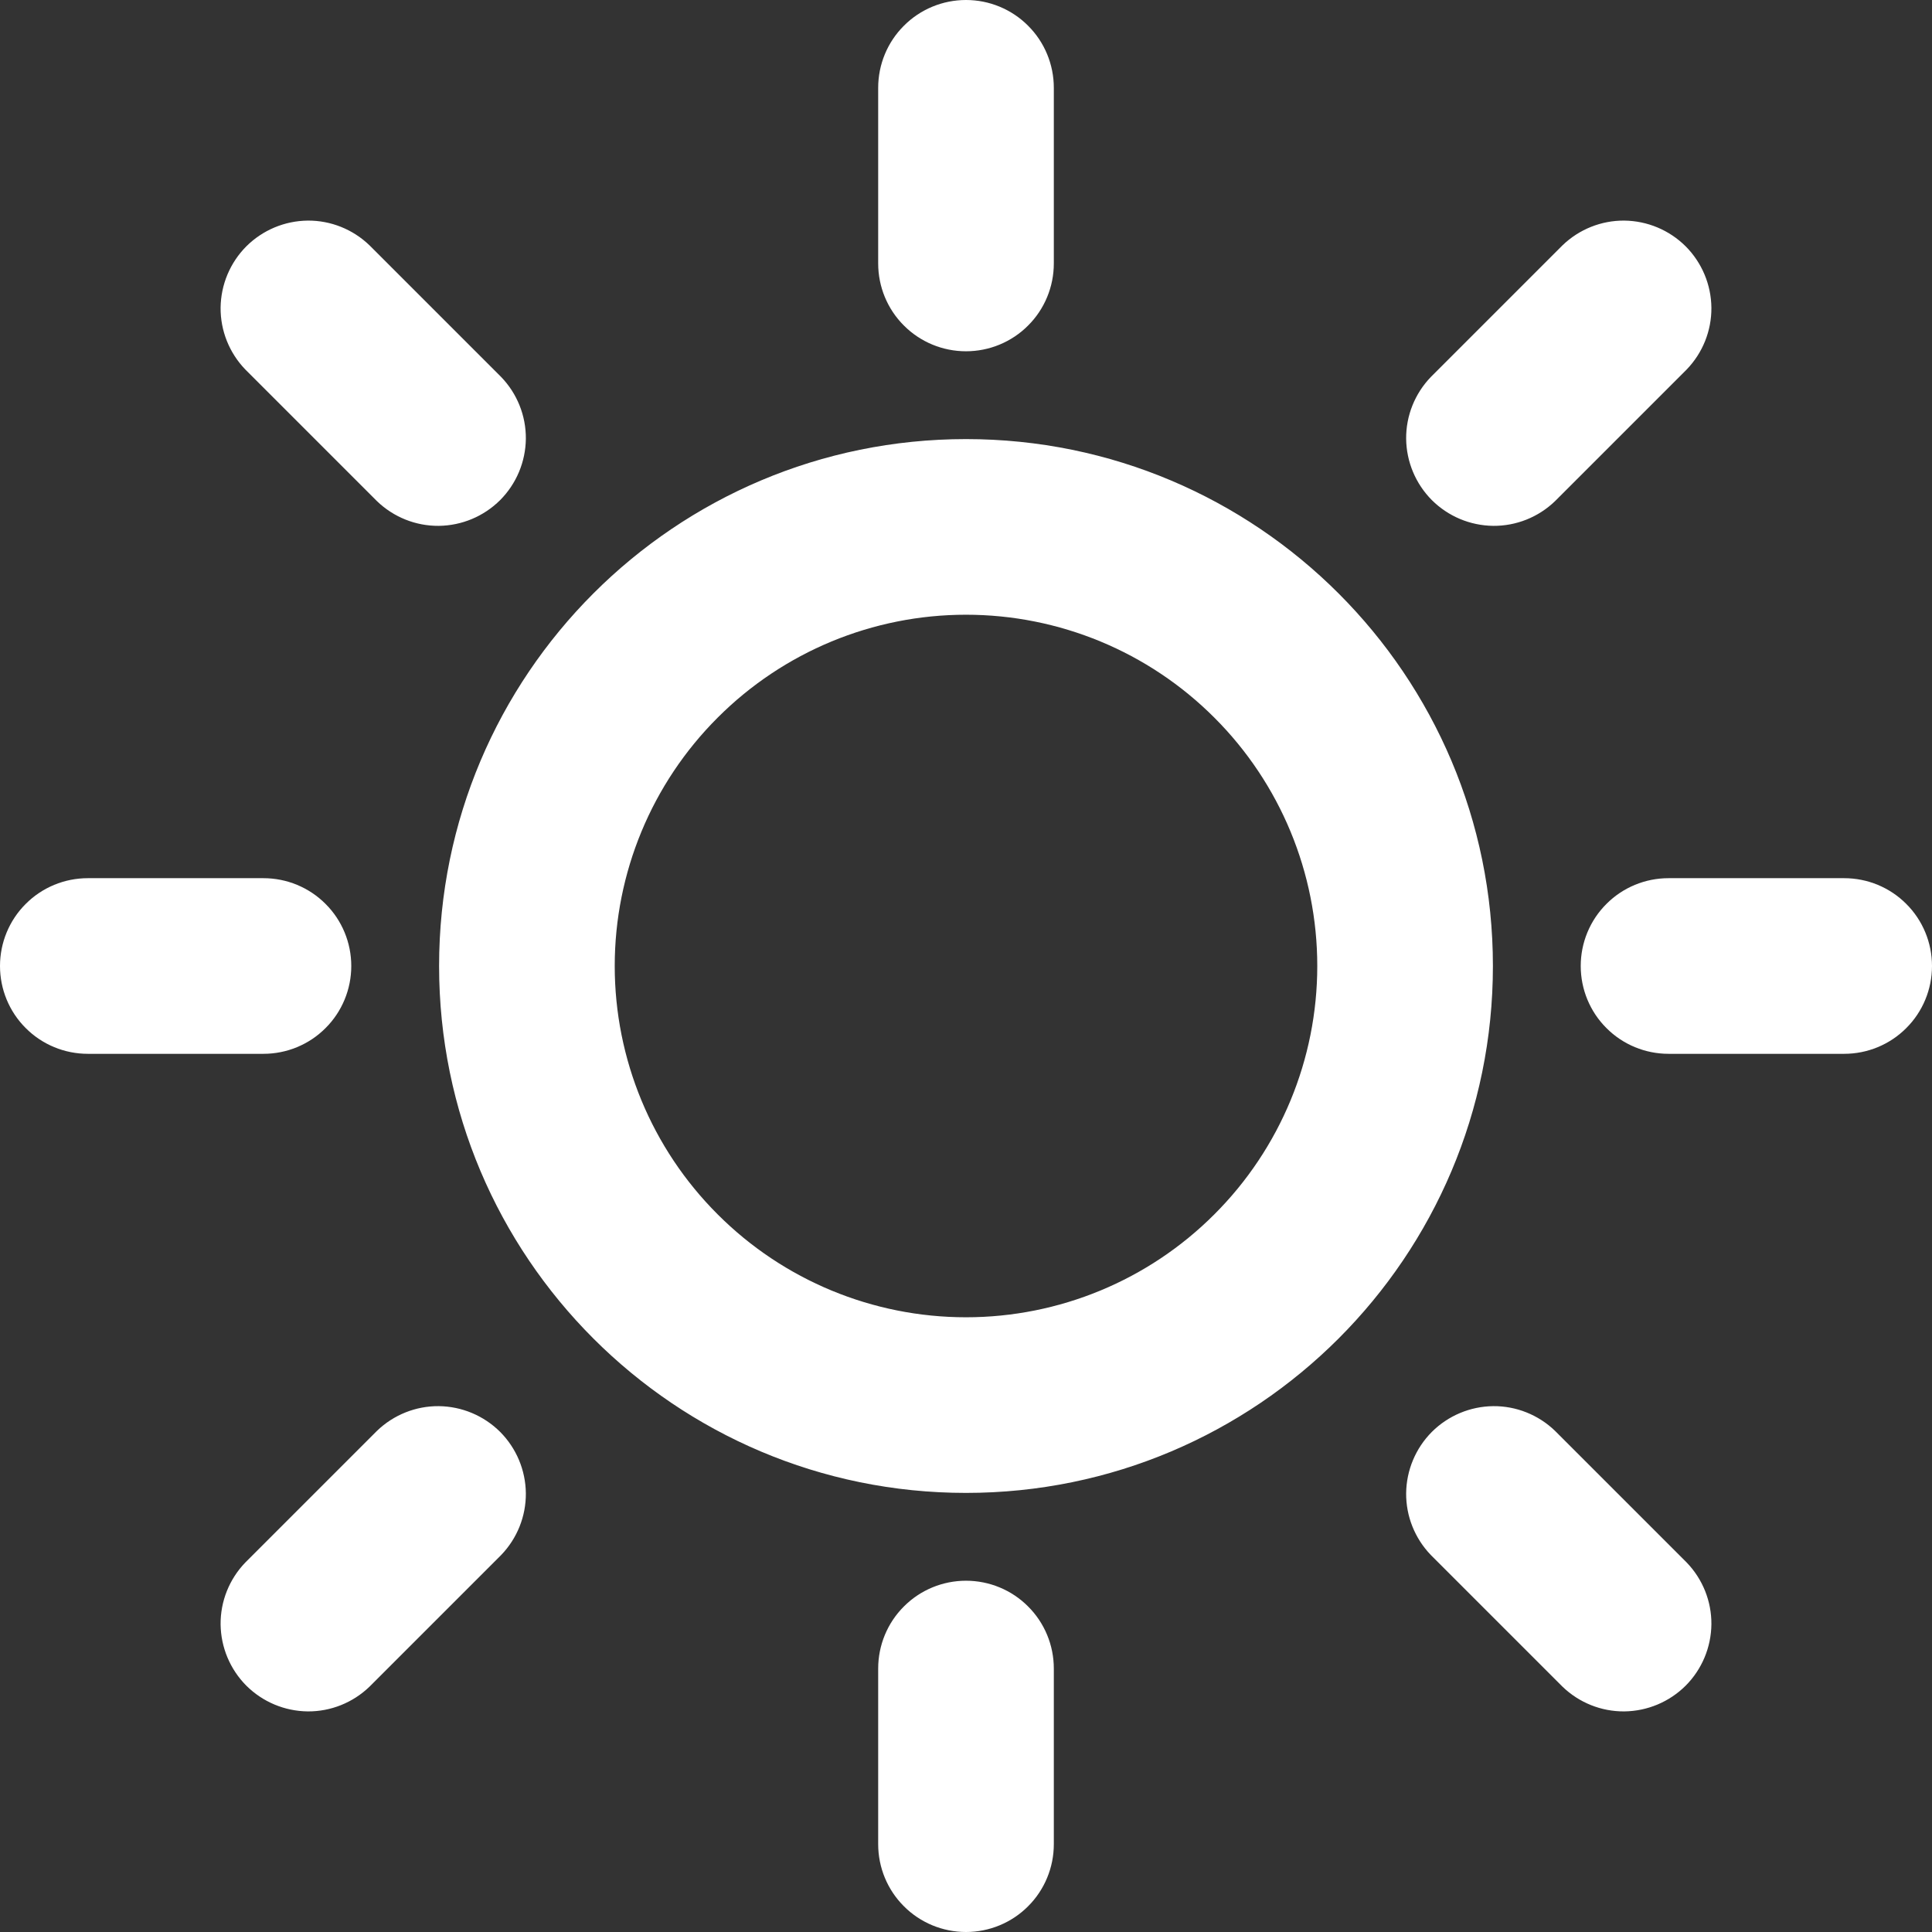 <svg width="22" height="22" viewBox="0 0 22 22" fill="none" xmlns="http://www.w3.org/2000/svg">
<rect x="0" y="0" width="22" height="22" fill="#333333" stroke="none"/>
<path d="M11 17C14.313 17 17 14.313 17 11C17 7.686 14.313 5 11 5C7.686 5 5 7.686 5 11C5 14.313 7.686 17 11 17ZM11 15C9.939 15 8.922 14.579 8.172 13.828C7.421 13.078 7 12.061 7 11C7 9.939 7.421 8.922 8.172 8.172C8.922 7.421 9.939 7 11 7C12.061 7 13.078 7.421 13.828 8.172C14.579 8.922 15 9.939 15 11C15 12.061 14.579 13.078 13.828 13.828C13.078 14.579 12.061 15 11 15V15ZM12 1C12 0.735 11.895 0.48 11.707 0.293C11.52 0.105 11.265 0 11 0C10.735 0 10.48 0.105 10.293 0.293C10.105 0.48 10 0.735 10 1V3C10 3.265 10.105 3.52 10.293 3.707C10.48 3.895 10.735 4 11 4C11.265 4 11.52 3.895 11.707 3.707C11.895 3.52 12 3.265 12 3V1ZM12 19C12 18.735 11.895 18.48 11.707 18.293C11.52 18.105 11.265 18 11 18C10.735 18 10.48 18.105 10.293 18.293C10.105 18.48 10 18.735 10 19V21C10 21.265 10.105 21.52 10.293 21.707C10.48 21.895 10.735 22 11 22C11.265 22 11.52 21.895 11.707 21.707C11.895 21.52 12 21.265 12 21V19ZM21 12C21.265 12 21.52 11.895 21.707 11.707C21.895 11.52 22 11.265 22 11C22 10.735 21.895 10.48 21.707 10.293C21.52 10.105 21.265 10 21 10H19C18.735 10 18.48 10.105 18.293 10.293C18.105 10.48 18 10.735 18 11C18 11.265 18.105 11.52 18.293 11.707C18.48 11.895 18.735 12 19 12H21ZM3 12C3.265 12 3.52 11.895 3.707 11.707C3.895 11.52 4 11.265 4 11C4 10.735 3.895 10.48 3.707 10.293C3.52 10.105 3.265 10 3 10H1C0.735 10 0.48 10.105 0.293 10.293C0.105 10.48 -7.94729e-07 10.735 -7.94729e-07 11C-7.94729e-07 11.265 0.105 11.52 0.293 11.707C0.48 11.895 0.735 12 1 12H3ZM19.207 4.207C19.389 4.018 19.49 3.766 19.488 3.504C19.485 3.241 19.38 2.991 19.195 2.805C19.009 2.62 18.759 2.515 18.496 2.512C18.234 2.51 17.982 2.611 17.793 2.793L16.293 4.293C16.111 4.482 16.01 4.734 16.012 4.996C16.015 5.259 16.12 5.509 16.305 5.695C16.491 5.88 16.741 5.985 17.004 5.988C17.266 5.99 17.518 5.889 17.707 5.707L19.207 4.207V4.207ZM5.707 17.707C5.889 17.518 5.99 17.266 5.988 17.004C5.985 16.741 5.88 16.491 5.695 16.305C5.509 16.12 5.259 16.015 4.996 16.012C4.734 16.01 4.482 16.111 4.293 16.293L2.793 17.793C2.611 17.982 2.51 18.234 2.512 18.496C2.515 18.759 2.62 19.009 2.805 19.195C2.991 19.38 3.241 19.485 3.504 19.488C3.766 19.49 4.018 19.389 4.207 19.207L5.707 17.707ZM17.793 19.207C17.982 19.389 18.234 19.49 18.496 19.488C18.759 19.485 19.009 19.38 19.195 19.195C19.38 19.009 19.485 18.759 19.488 18.496C19.49 18.234 19.389 17.982 19.207 17.793L17.707 16.293C17.518 16.111 17.266 16.01 17.004 16.012C16.741 16.015 16.491 16.12 16.305 16.305C16.12 16.491 16.015 16.741 16.012 17.004C16.01 17.266 16.111 17.518 16.293 17.707L17.793 19.207ZM4.293 5.707C4.482 5.889 4.734 5.99 4.996 5.988C5.259 5.985 5.509 5.88 5.695 5.695C5.88 5.509 5.985 5.259 5.988 4.996C5.99 4.734 5.889 4.482 5.707 4.293L4.207 2.793C4.018 2.611 3.766 2.51 3.504 2.512C3.241 2.515 2.991 2.62 2.805 2.805C2.62 2.991 2.515 3.241 2.512 3.504C2.51 3.766 2.611 4.018 2.793 4.207L4.293 5.707Z" fill="white"/>
</svg>
